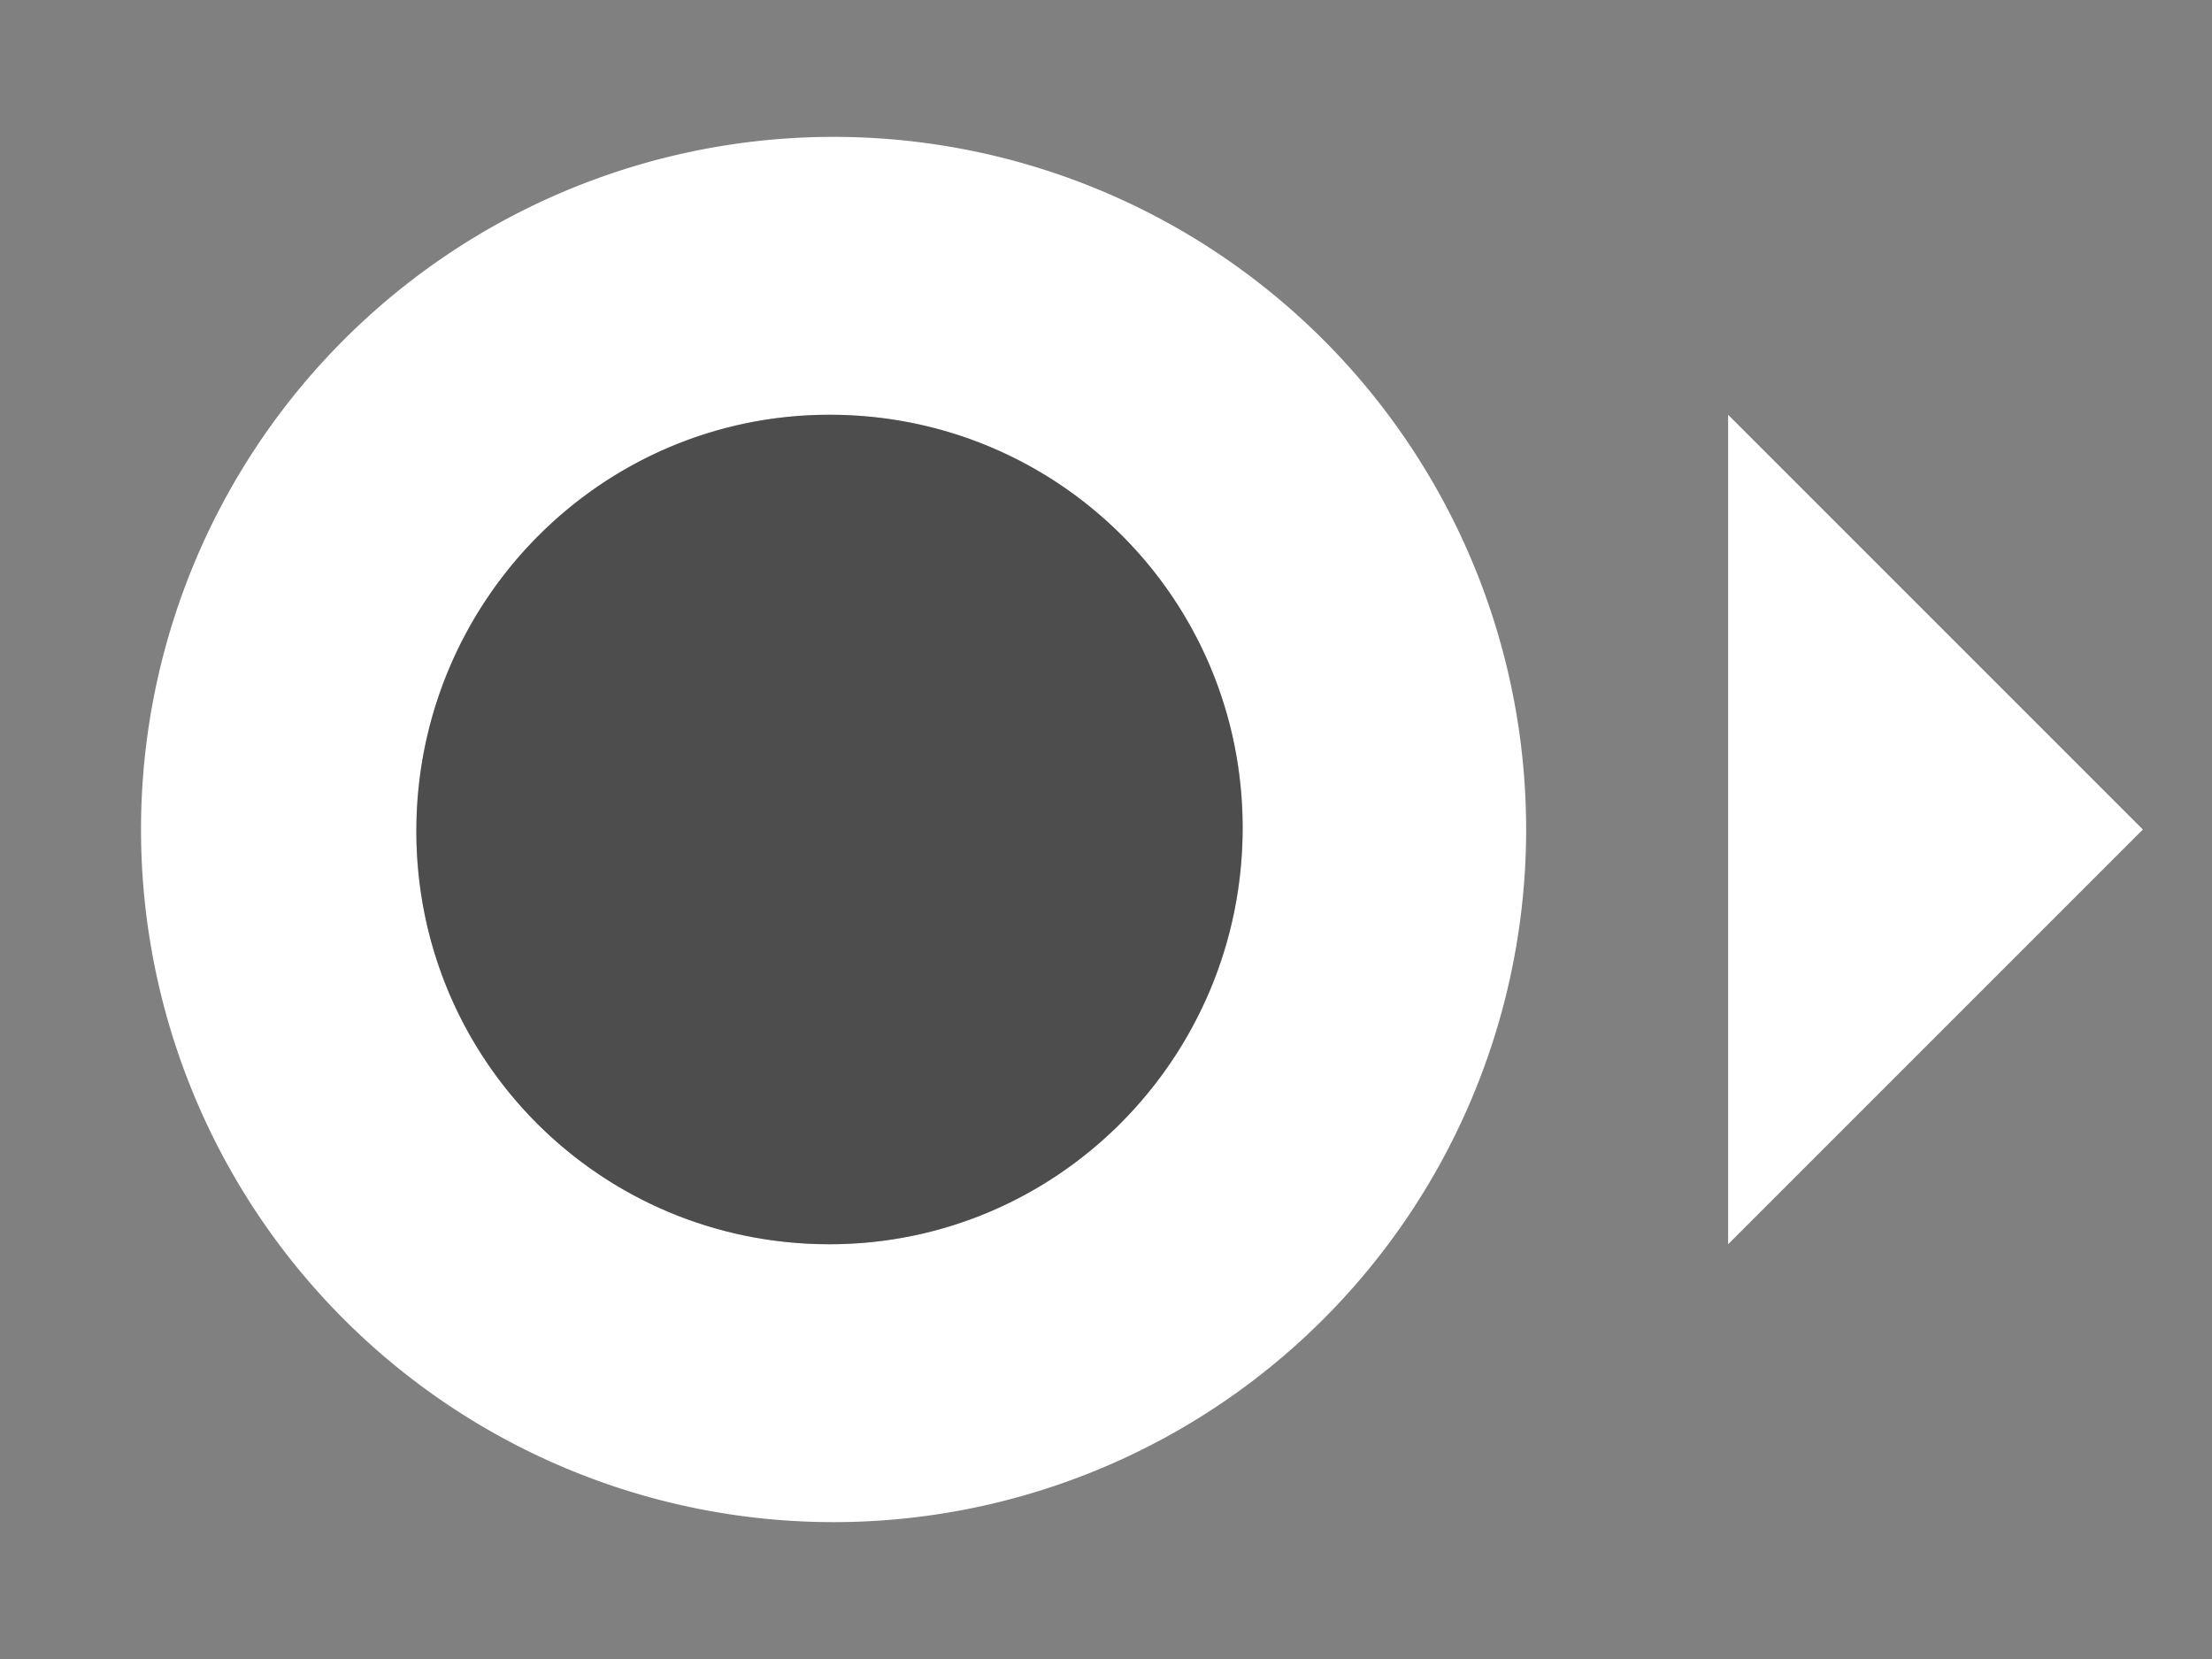 <?xml version="1.0" encoding="UTF-8" standalone="no"?>
<svg
   xmlns:dc="http://purl.org/dc/elements/1.1/"
   xmlns:cc="http://creativecommons.org/ns#"
   xmlns:rdf="http://www.w3.org/1999/02/22-rdf-syntax-ns#"
   xmlns:svg="http://www.w3.org/2000/svg"
   xmlns="http://www.w3.org/2000/svg"
   xmlns:sodipodi="http://sodipodi.sourceforge.net/DTD/sodipodi-0.dtd"
   xmlns:inkscape="http://www.inkscape.org/namespaces/inkscape"
   inkscape:version="1.0 (4035a4fb49, 2020-05-01)"
   height="12"
   width="16"
   sodipodi:docname="Value_Pin_Disconnected.svg"
   xml:space="preserve"
   viewBox="0 0 16 12"
   y="0px"
   x="0px"
   id="Layer_1"
   version="1.1"><rect x="0" y="0" width="16" height="12" fill="#808080" stroke="none"/><defs
   id="defs9">
	
</defs><sodipodi:namedview
   inkscape:current-layer="Layer_1"
   inkscape:window-maximized="0"
   inkscape:window-y="135"
   inkscape:window-x="744"
   inkscape:cy="4.0994797"
   inkscape:cx="2.0990275"
   inkscape:zoom="57.833333"
   inkscape:pagecheckerboard="true"
   fit-margin-bottom="0"
   fit-margin-right="0"
   fit-margin-left="0"
   fit-margin-top="0"
   showgrid="true"
   id="namedview7"
   inkscape:window-height="1608"
   inkscape:window-width="2653"
   inkscape:pageshadow="2"
   inkscape:pageopacity="0"
   guidetolerance="10"
   gridtolerance="10"
   objecttolerance="10"
   borderopacity="1"
   bordercolor="#666666"
   pagecolor="#ffffff"
   inkscape:document-rotation="0"><inkscape:grid
     id="grid13"
     type="xygrid" /></sodipodi:namedview>
<style
   id="style2"
   type="text/css">
	.st0{fill:#333333;}
</style>

<path
   id="path10"
   d="m 12.5,3 3,3 -3,3 z"
   style="fill:#ffffff;stroke:none;stroke-width:1.5px;stroke-linecap:butt;stroke-linejoin:miter;stroke-opacity:1" /><path
   d="M 6.029 0.99 A 5.01 5.01 0 0 0 1.02 6 A 5.01 5.01 0 0 0 6.029 11.01 A 5.01 5.01 0 0 0 11.039 6 A 5.01 5.01 0 0 0 6.029 0.99 z M 6 3 C 7.656 3 8.988 4.332 8.988 5.988 C 8.988 7.644 7.656 9 6 9 C 4.344 9 3.012 7.668 3.012 6.012 C 3.012 4.356 4.344 3 6 3 z "
   style="fill:#ffffff;stroke:none;stroke-width:1.125"
   id="path19" /><path
   sodipodi:nodetypes="sssss"
   id="XMLID_5_-0-3"
   class="st0"
   d="M 6,9 C 4.344,9 3.011,7.667 3.011,6.011 3.011,4.355 4.344,3 6,3 c 1.656,0 2.989,1.333 2.989,2.989 C 8.989,7.645 7.656,9 6,9 Z"
   style="opacity:0.4;fill:#000000;stroke:none;stroke-width:0.215" /></svg>
